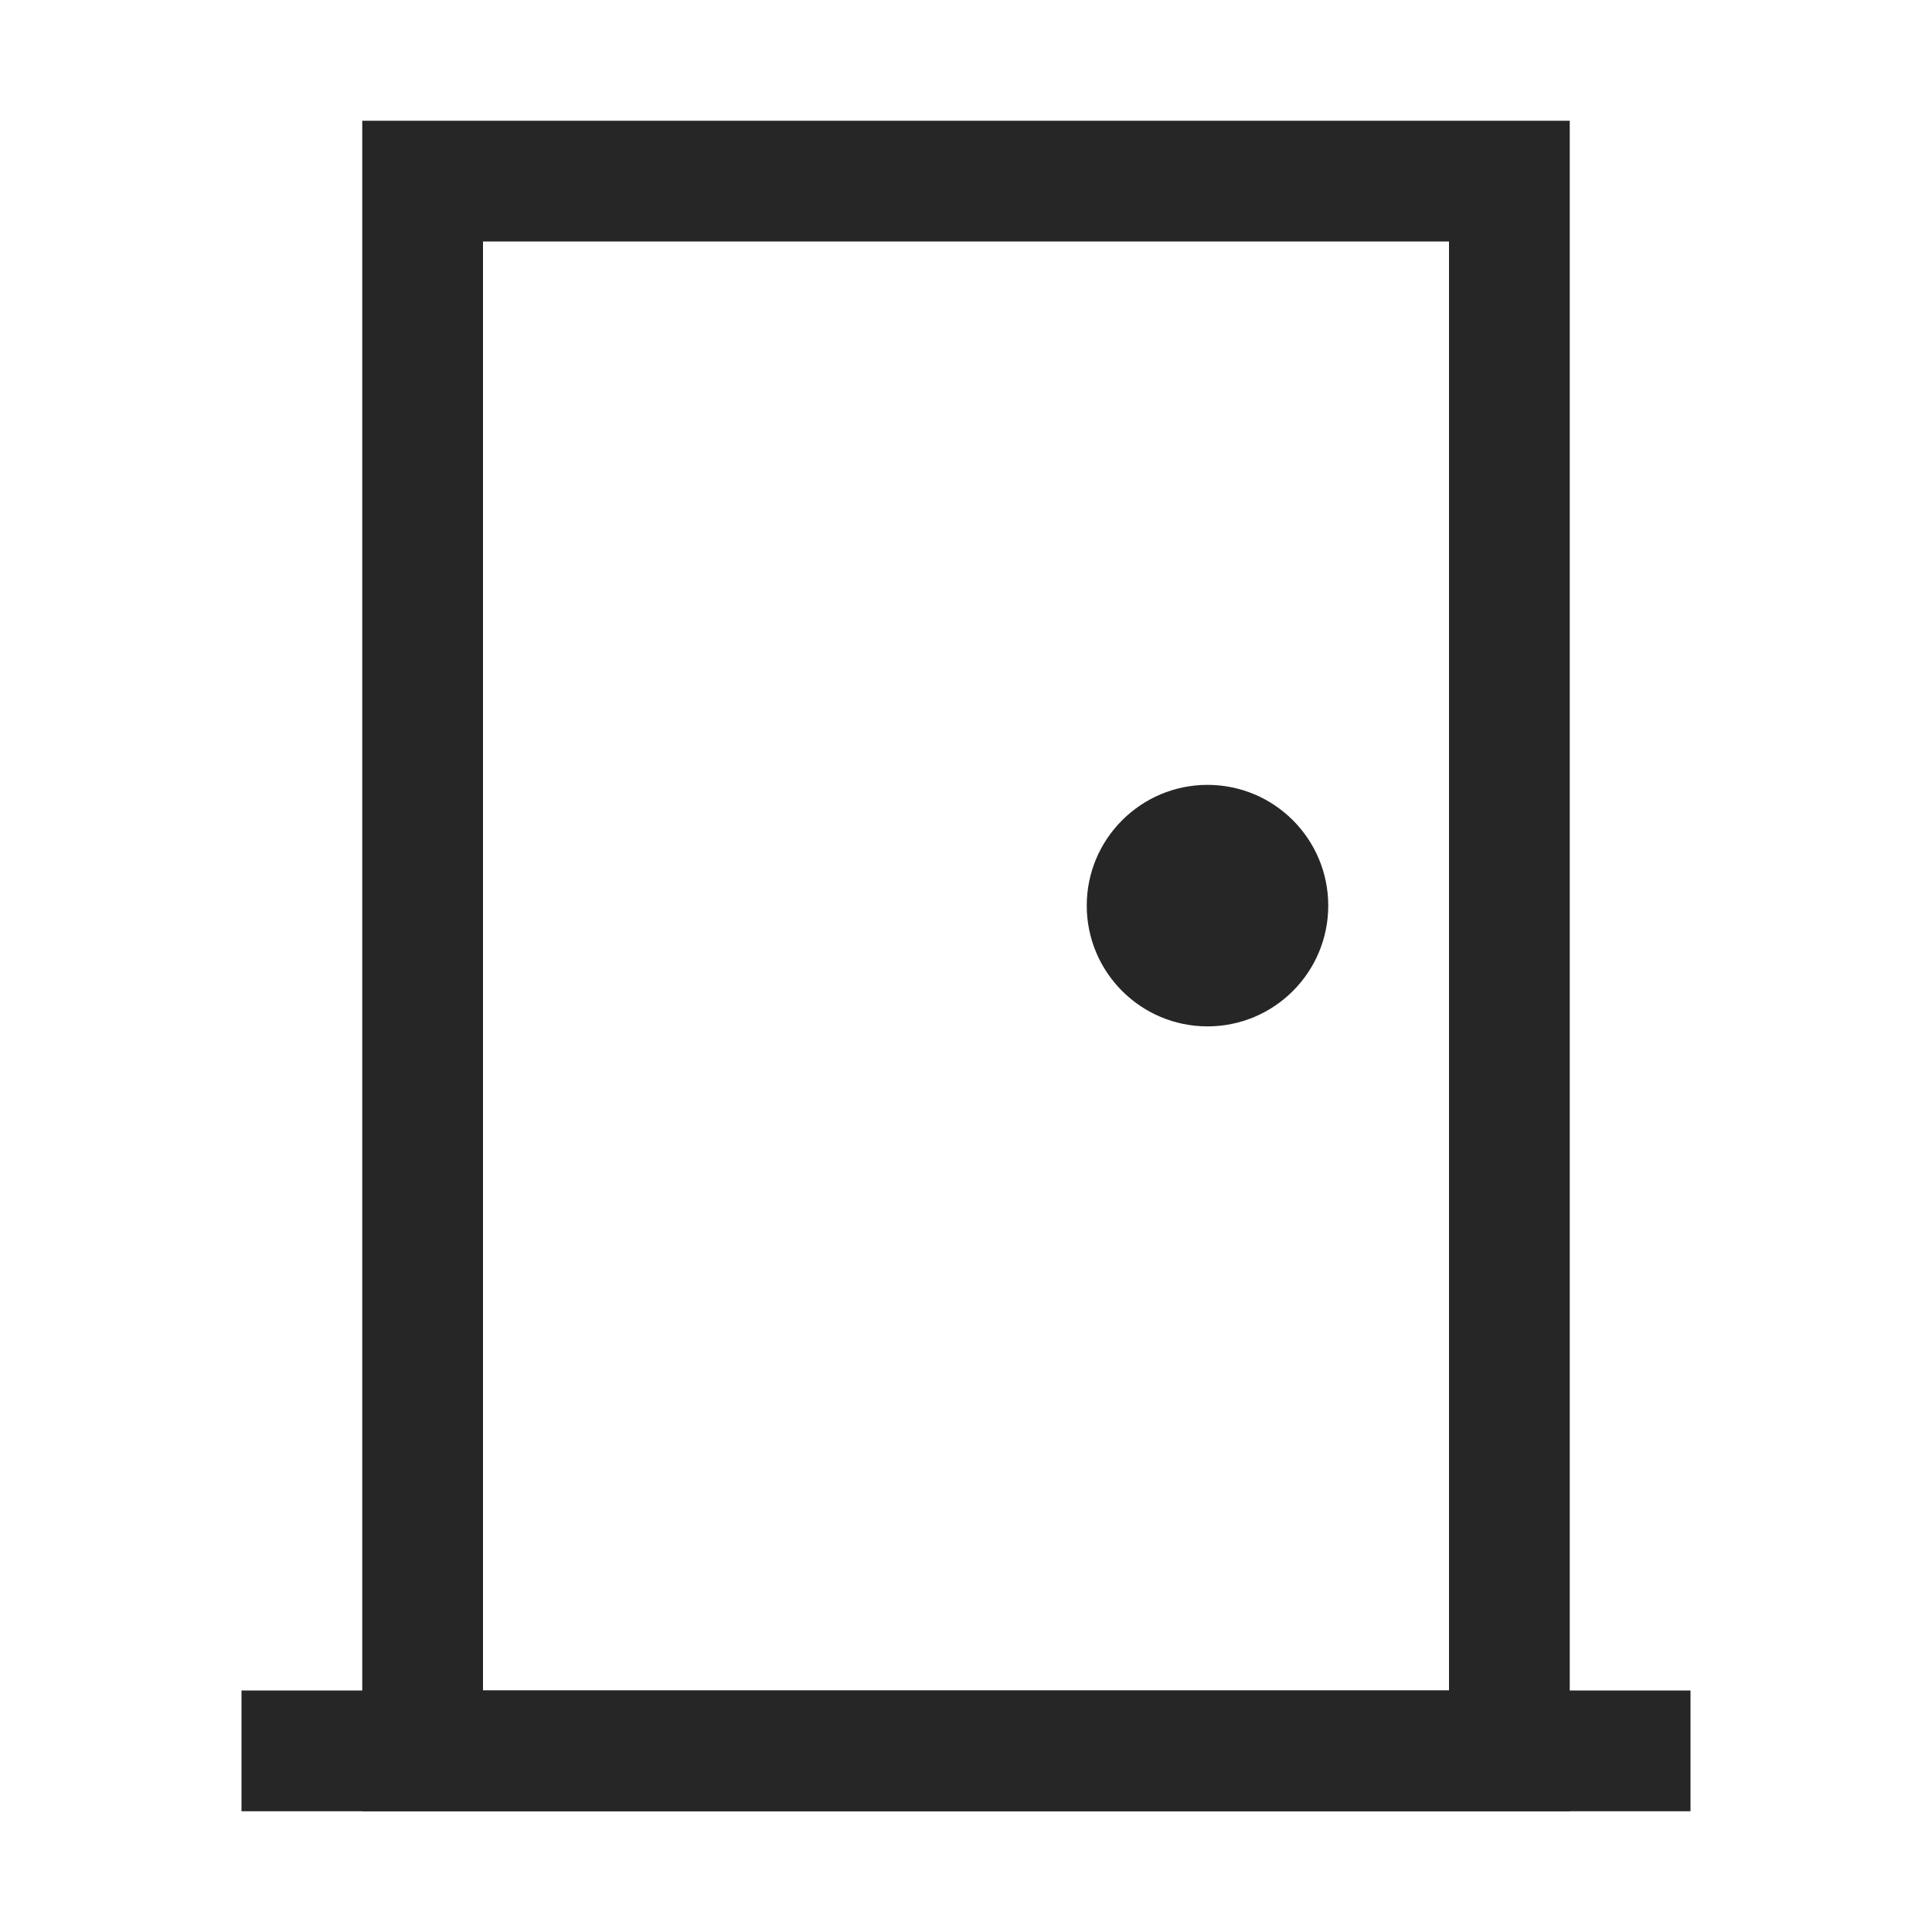 <svg width="24" height="24" viewBox="0 0 24 24" fill="none" xmlns="http://www.w3.org/2000/svg">
<path fill-rule="evenodd" clip-rule="evenodd" d="M18 3H6V21H18V3ZM4.5 1.5V22.5H19.5V1.5H4.5Z" fill="#262626"/>
<path d="M16.5 11.25C16.5 12.078 15.829 12.75 15 12.75C14.172 12.75 13.5 12.078 13.5 11.25C13.5 10.422 14.172 9.75 15 9.75C15.829 9.75 16.5 10.422 16.5 11.25Z" fill="#262626"/>
<path d="M3 21H21V22.5H3V21Z" fill="#262626"/>
</svg>
